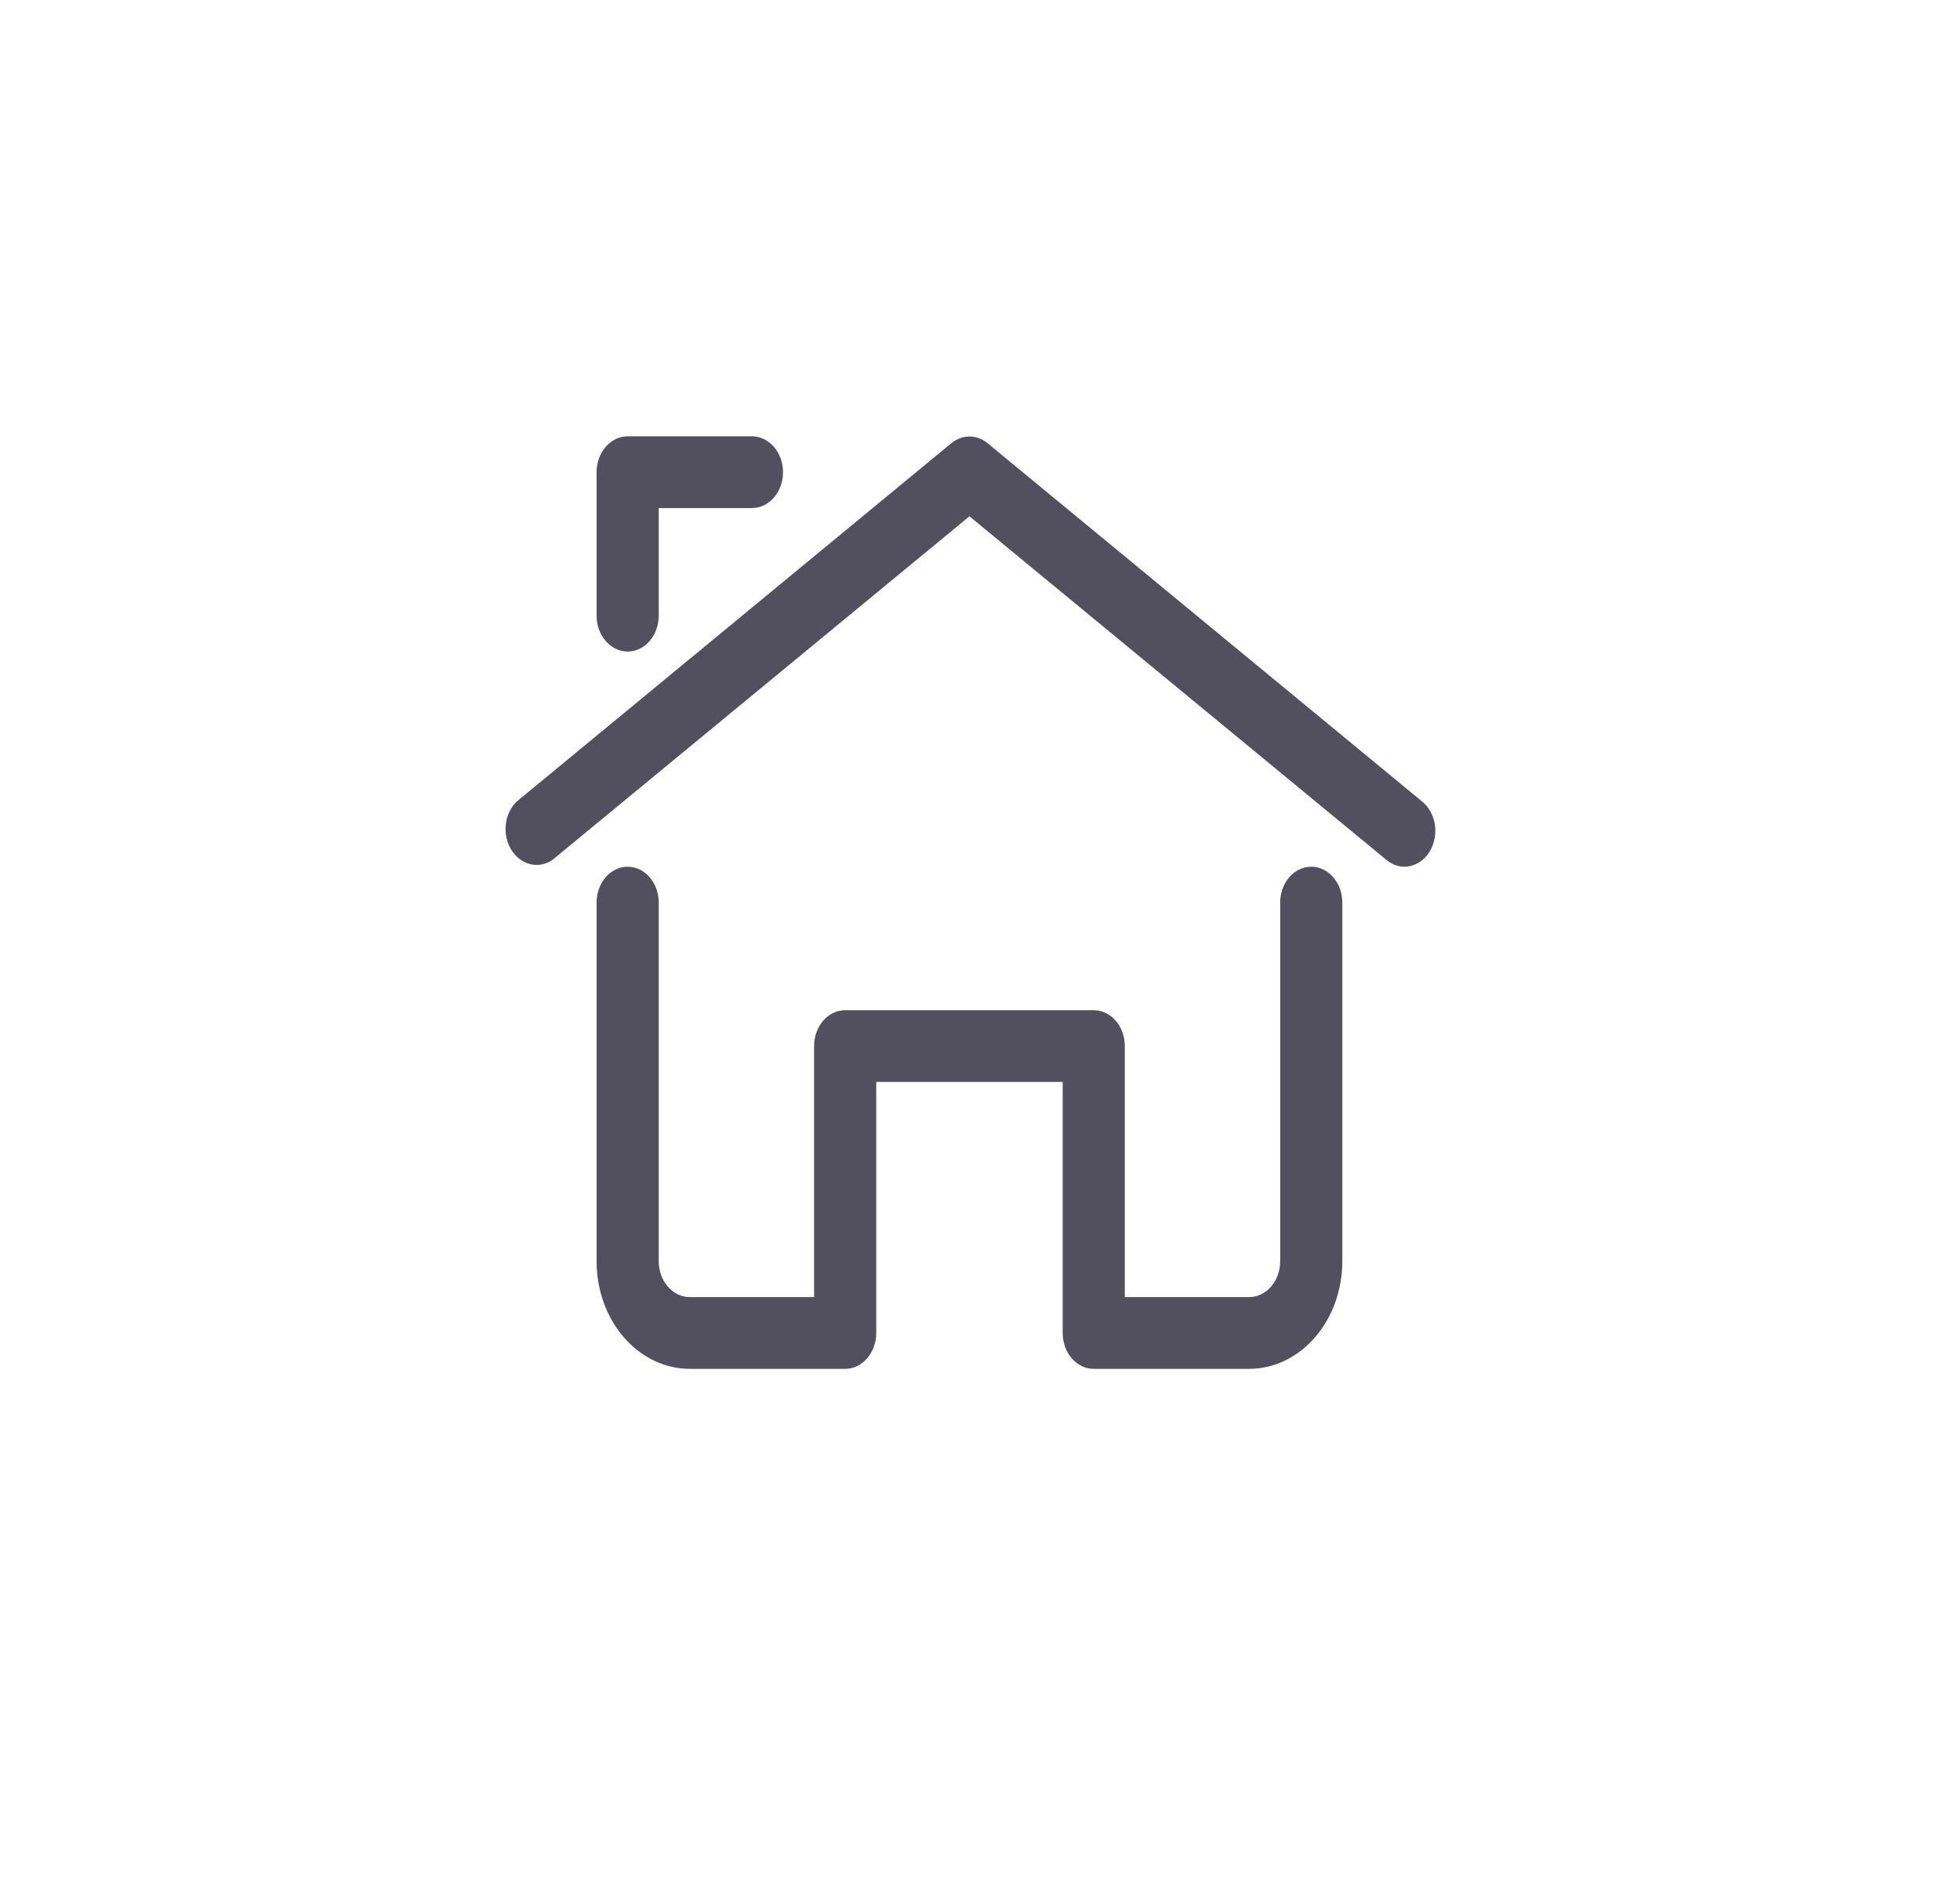 <svg width="65" height="63" viewBox="0 0 65 63" fill="none" xmlns="http://www.w3.org/2000/svg">
<path d="M46.577 28.738C46.362 28.736 46.153 28.657 45.979 28.512L32.15 17.119L18.321 28.512C18.1 28.663 17.837 28.714 17.584 28.652C17.332 28.591 17.109 28.423 16.959 28.181C16.808 27.939 16.742 27.641 16.773 27.346C16.804 27.05 16.93 26.779 17.126 26.585L31.552 14.693C31.727 14.55 31.936 14.473 32.15 14.473C32.364 14.473 32.573 14.55 32.748 14.693L47.174 26.585C47.35 26.732 47.481 26.94 47.549 27.178C47.617 27.416 47.617 27.673 47.551 27.912C47.485 28.15 47.355 28.359 47.18 28.507C47.005 28.655 46.794 28.736 46.577 28.738Z" fill="#524F5E"/>
<path d="M20.815 21.603C20.542 21.603 20.28 21.477 20.087 21.254C19.893 21.031 19.785 20.729 19.785 20.413V15.656C19.785 15.341 19.893 15.039 20.087 14.816C20.28 14.593 20.542 14.467 20.815 14.467H24.937C25.21 14.467 25.472 14.593 25.666 14.816C25.859 15.039 25.967 15.341 25.967 15.656C25.967 15.972 25.859 16.274 25.666 16.497C25.472 16.72 25.21 16.846 24.937 16.846H21.846V20.413C21.846 20.729 21.737 21.031 21.544 21.254C21.351 21.477 21.088 21.603 20.815 21.603Z" fill="#524F5E"/>
<path d="M41.424 45.387H36.272C35.999 45.387 35.736 45.261 35.543 45.038C35.35 44.815 35.242 44.513 35.242 44.198V35.873H29.059V44.198C29.059 44.513 28.95 44.815 28.757 45.038C28.564 45.261 28.302 45.387 28.028 45.387H22.876C22.056 45.387 21.27 45.011 20.69 44.342C20.11 43.673 19.785 42.765 19.785 41.819V29.927C19.785 29.612 19.893 29.309 20.087 29.086C20.28 28.863 20.542 28.738 20.815 28.738C21.088 28.738 21.351 28.863 21.544 29.086C21.737 29.309 21.846 29.612 21.846 29.927V41.819C21.846 42.135 21.954 42.437 22.147 42.66C22.341 42.883 22.603 43.008 22.876 43.008H26.998V34.684C26.998 34.368 27.106 34.066 27.3 33.843C27.493 33.62 27.755 33.495 28.028 33.495H36.272C36.545 33.495 36.807 33.62 37.001 33.843C37.194 34.066 37.302 34.368 37.302 34.684V43.008H41.424C41.697 43.008 41.96 42.883 42.153 42.66C42.346 42.437 42.455 42.135 42.455 41.819V29.927C42.455 29.612 42.563 29.309 42.757 29.086C42.95 28.863 43.212 28.738 43.485 28.738C43.758 28.738 44.02 28.863 44.214 29.086C44.407 29.309 44.516 29.612 44.516 29.927V41.819C44.516 42.765 44.19 43.673 43.61 44.342C43.03 45.011 42.244 45.387 41.424 45.387Z" fill="#524F5E"/>
</svg>
